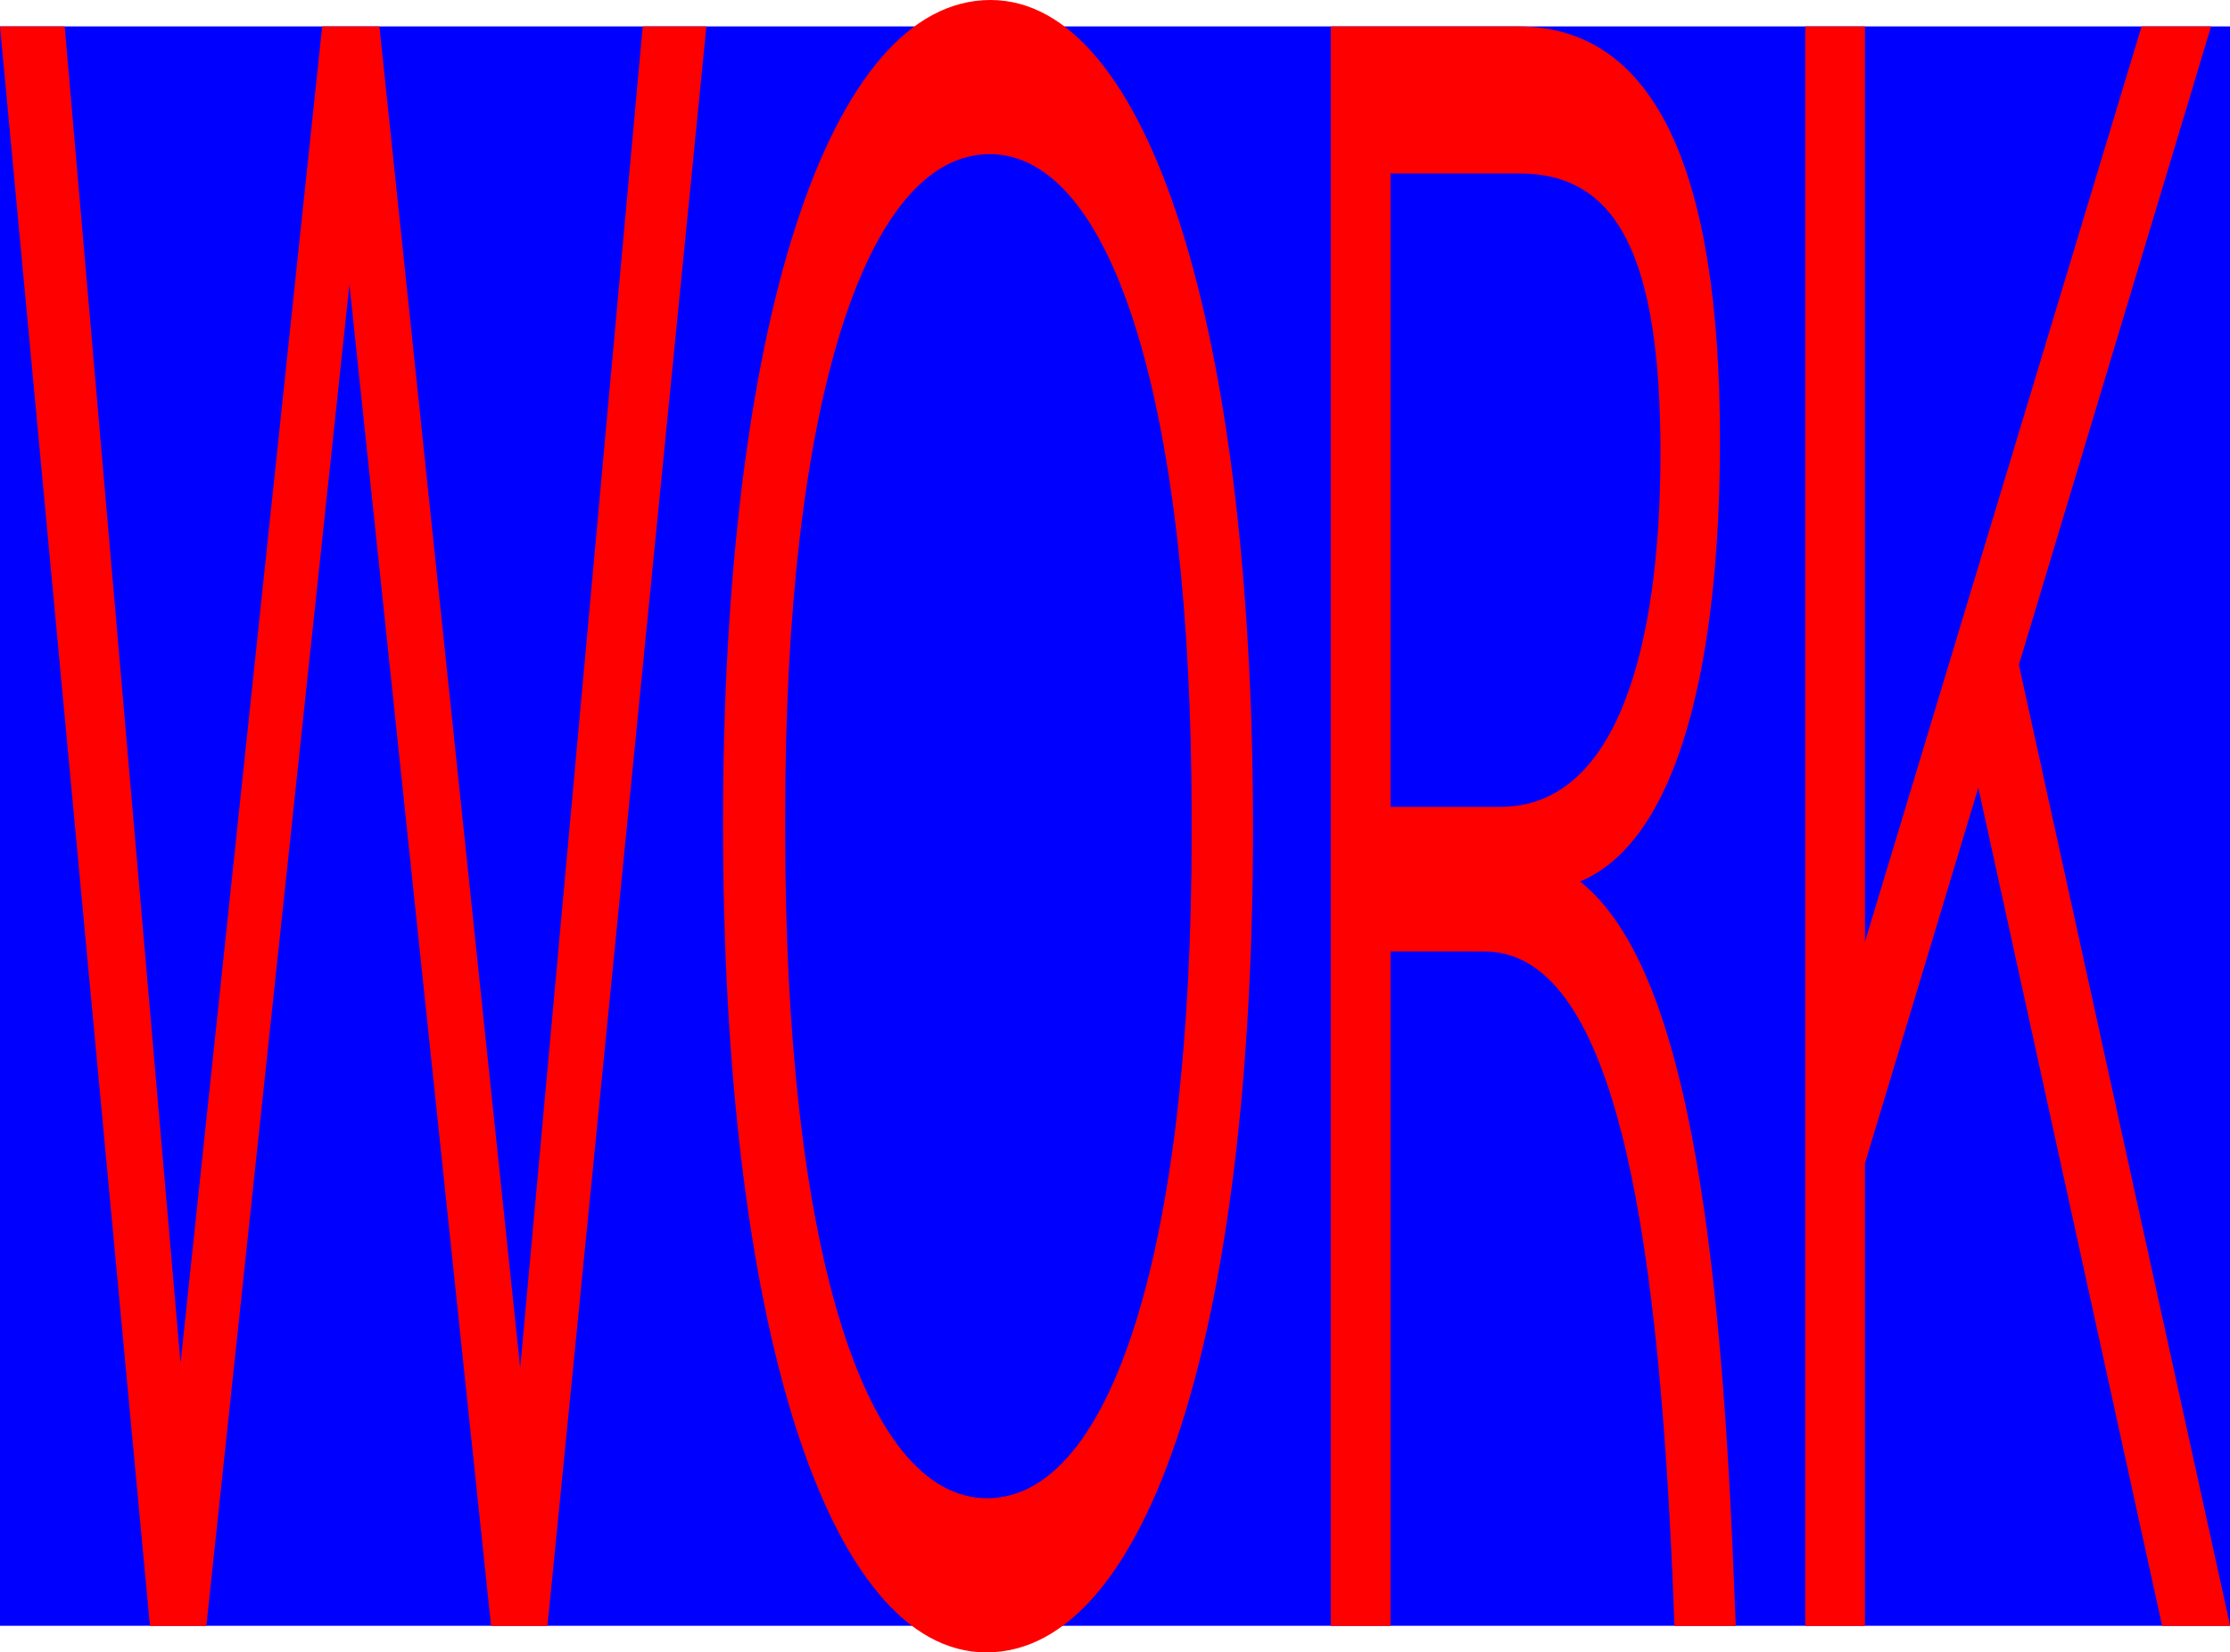 <svg id="Layer_1" data-name="Layer 1" xmlns="http://www.w3.org/2000/svg" viewBox="0 0 1072.1 794.4"><defs><style>.cls-1{fill:blue;}.cls-2{fill:red;}</style></defs><rect class="cls-1" y="12.7" width="1072.1" height="768.91"/><path class="cls-2" d="M146.9-.5H178l55.7,642.7L301.8-.5h27.5l67.7,645L455.9-.5h30.6l-76.4,769H383l-68.1-645-68.8,645H219Z" transform="translate(-146.9 13.2)"/><path class="cls-2" d="M494.5,382.8c0-238.5,50.5-396,128.6-396,76,0,126.2,158.6,126.2,398.4s-50.2,396-128.2,396C544.7,781.2,494.5,622.5,494.5,382.8Zm225.3,5.8v-9.2c0-195.7-37.4-318.5-97.1-318.5s-98.3,120.4-98.3,317.3v9.3c0,195.7,37,319.6,97.1,319.6S719.8,585.5,719.8,388.6Z" transform="translate(-146.9 13.2)"/><path class="cls-2" d="M876.7-.5c66.1,0,97.1,69.5,97.1,199.2,0,106.5-19.9,192.2-67.3,211.9,47,37.1,66.5,152.9,73.7,328.9l1.2,29H951.9l-.8-20.9c-7.5-176-29-303.4-90.7-303.4h-45V768.5H786.7V-.5ZM815.4,374.7h52.9c55.4,0,76.9-75.2,76.9-170.2S924.1,70.2,877.5,70.2H815.4Z" transform="translate(-146.9 13.2)"/><path class="cls-2" d="M1043.5,439.6,1176.5-.5h33.4l-92.4,306.9,101.6,462.1h-32.7l-88.4-403-54.5,180.6V768.5h-28.7V-.5h28.7Z" transform="translate(-146.9 13.2)"/></svg>